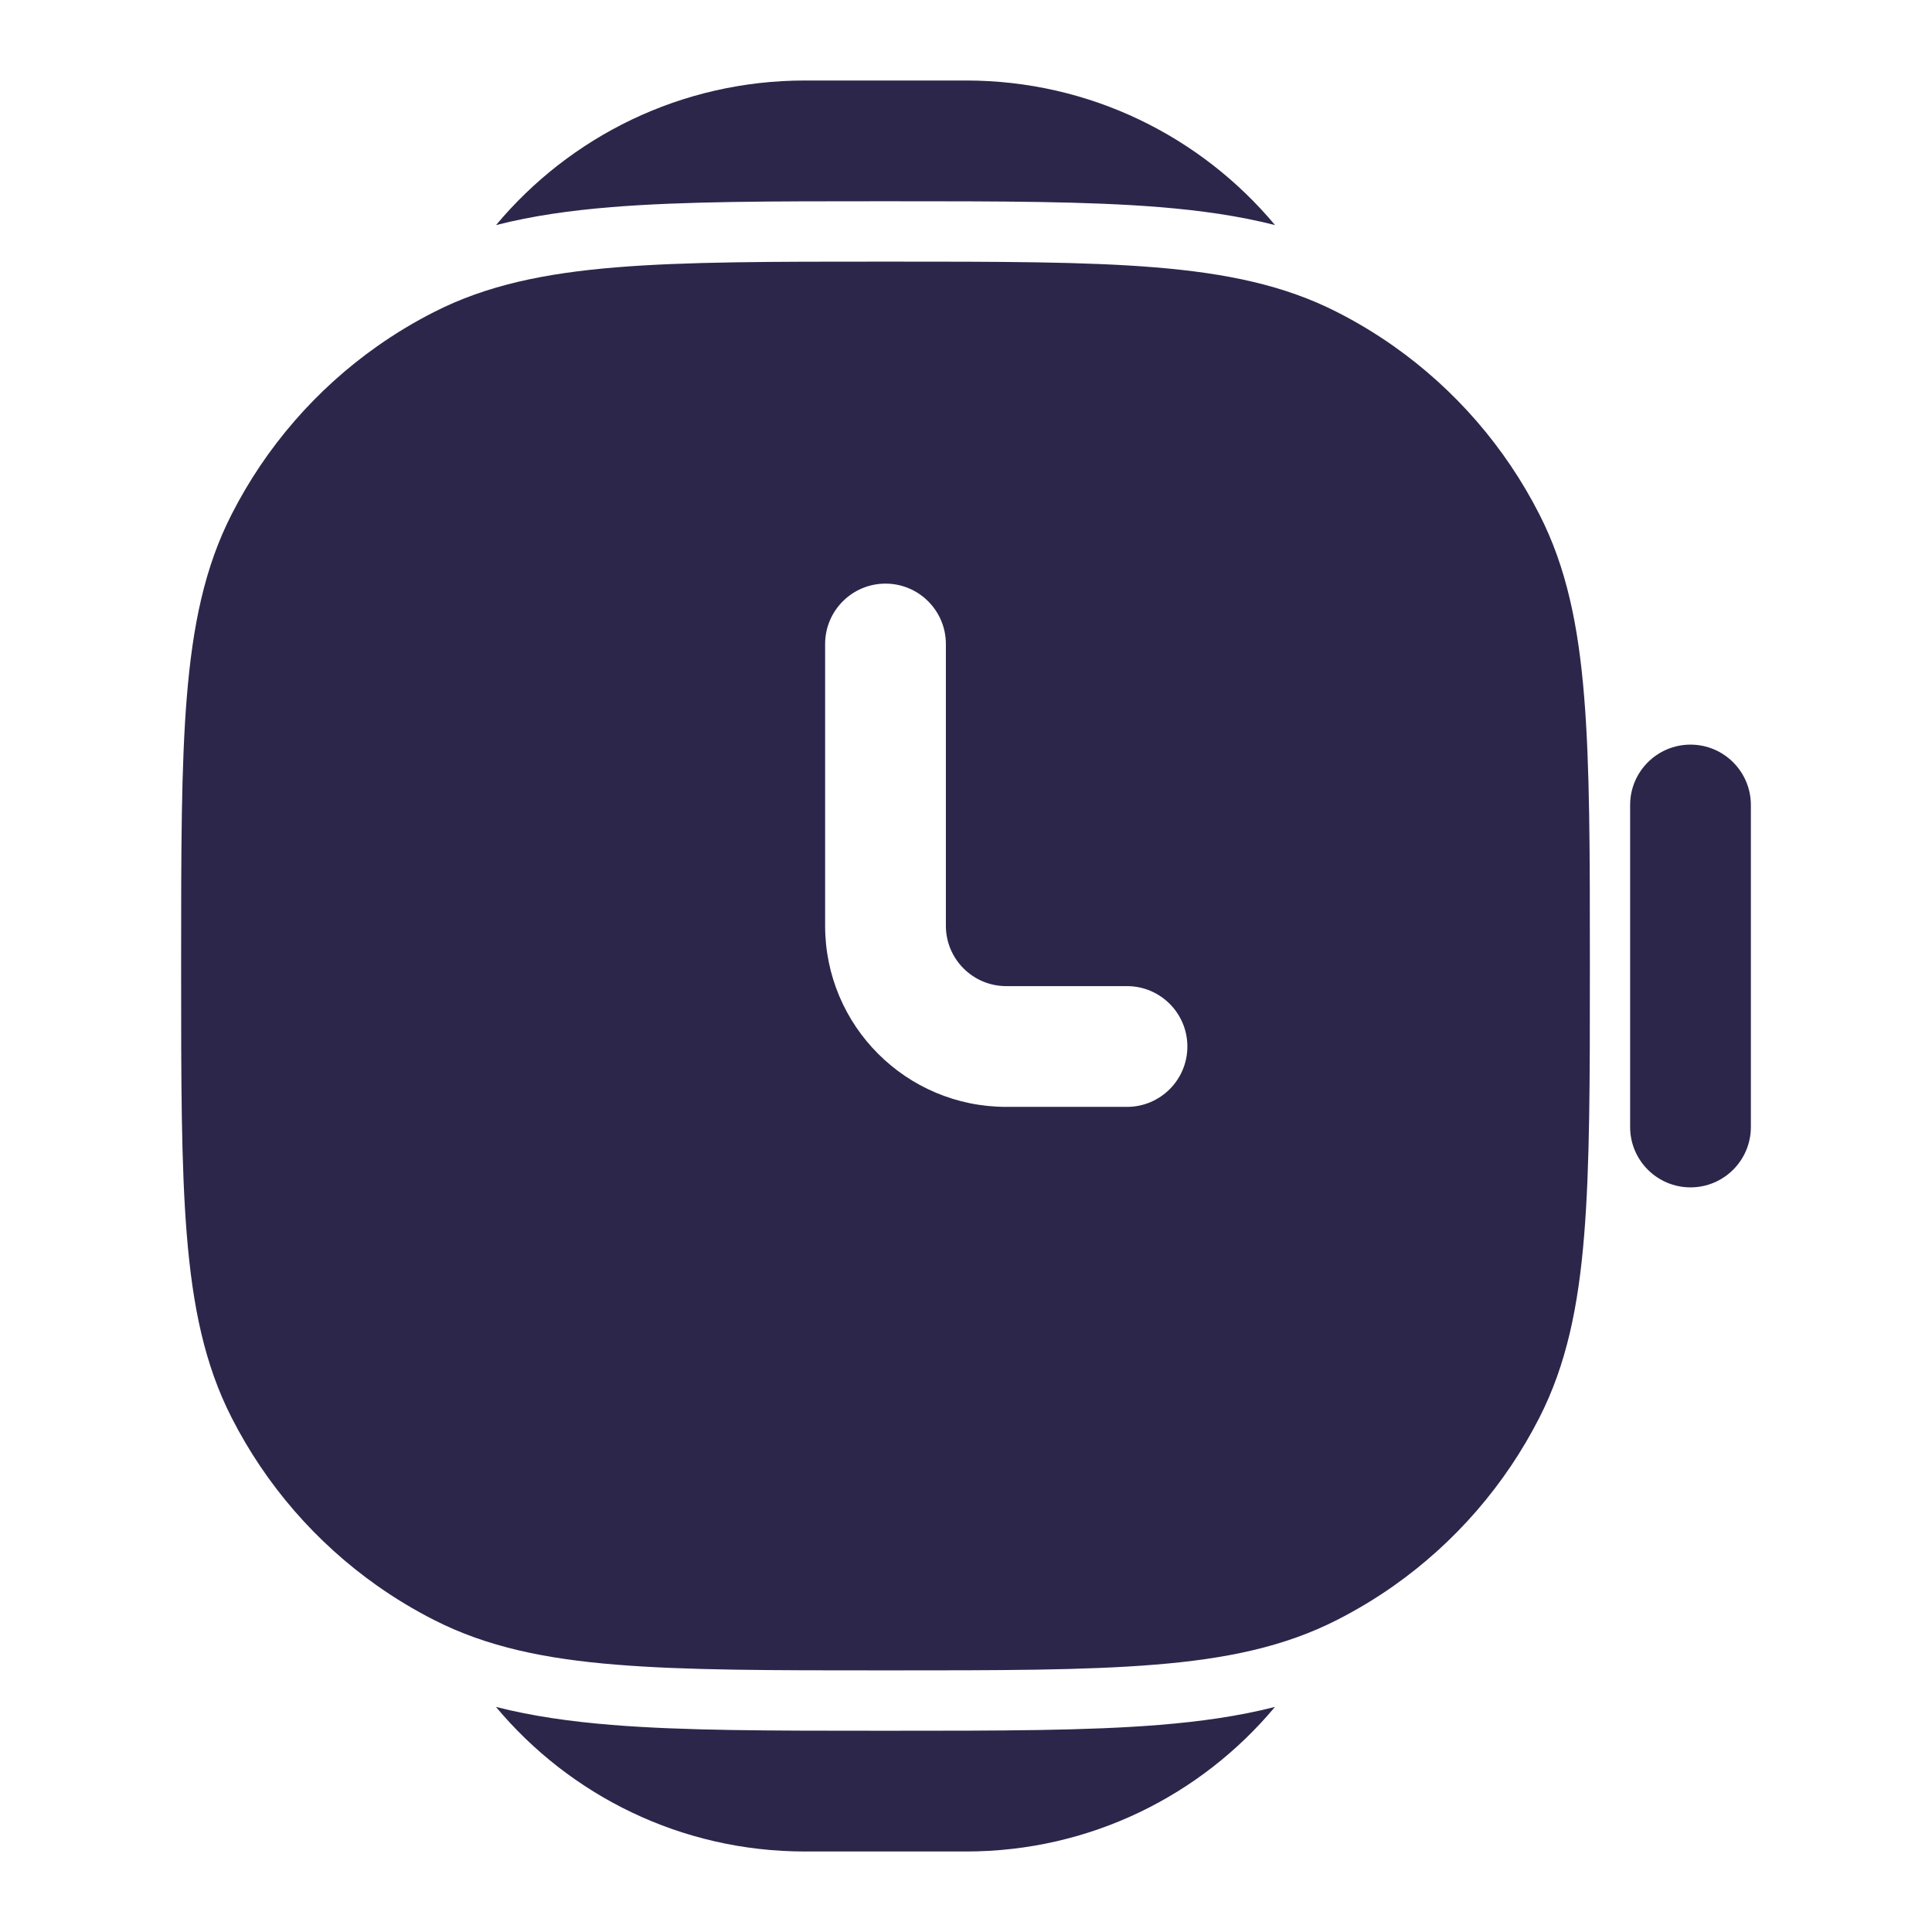 <svg xmlns="http://www.w3.org/2000/svg" width="24" height="24" viewBox="0 0 24 24">
  <defs/>
  <path fill="#2D264B" d="M15.839,2.796 C15.384,2.68 14.908,2.614 14.406,2.573 C13.511,2.5 12.41,2.5 11.063,2.5 L10.937,2.5 C9.59,2.5 8.489,2.5 7.594,2.573 C7.092,2.614 6.616,2.68 6.162,2.796 C7.079,1.698 8.458,1 10,1 L12,1 C13.542,1 14.921,1.698 15.839,2.796 Z"/>
  <path fill="#2D264B" d="M6.161,21.204 C6.616,21.32 7.092,21.386 7.594,21.427 C8.489,21.5 9.59,21.5 10.937,21.5 L11.063,21.5 C12.41,21.5 13.511,21.5 14.406,21.427 C14.908,21.386 15.384,21.32 15.838,21.204 C14.921,22.302 13.542,23 12,23 L10,23 C8.458,23 7.079,22.302 6.161,21.204 Z"/>
  <path fill="#2D264B" d="M10.966,3.25 L11.034,3.25 C12.406,3.25 13.481,3.25 14.345,3.321 C15.225,3.393 15.952,3.541 16.61,3.877 C16.856,4.002 17.091,4.144 17.314,4.301 C18.075,4.838 18.697,5.553 19.123,6.39 C19.459,7.048 19.608,7.775 19.679,8.655 C19.75,9.519 19.75,10.595 19.75,11.966 L19.75,12.034 C19.75,13.405 19.75,14.481 19.679,15.345 C19.608,16.225 19.459,16.952 19.123,17.61 C18.697,18.447 18.074,19.163 17.314,19.699 C17.091,19.856 16.856,19.998 16.61,20.123 C15.952,20.459 15.225,20.608 14.345,20.679 C13.481,20.75 12.405,20.75 11.034,20.75 L10.966,20.75 C9.595,20.75 8.519,20.75 7.655,20.679 C6.775,20.608 6.048,20.459 5.39,20.123 C5.144,19.998 4.909,19.856 4.686,19.699 C3.925,19.162 3.303,18.447 2.877,17.61 C2.541,16.952 2.393,16.225 2.321,15.345 C2.25,14.481 2.25,13.406 2.25,12.034 L2.25,11.966 C2.25,10.594 2.25,9.519 2.321,8.655 C2.393,7.775 2.541,7.048 2.877,6.39 C3.303,5.553 3.926,4.837 4.686,4.301 C4.909,4.144 5.144,4.002 5.39,3.877 C6.048,3.541 6.775,3.393 7.655,3.321 C8.519,3.25 9.594,3.25 10.966,3.25 L10.966,3.25 Z M11.75,8 C11.75,7.586 11.414,7.25 11,7.25 C10.586,7.25 10.25,7.586 10.25,8 L10.25,11.5 C10.25,12.743 11.257,13.75 12.5,13.75 L14,13.75 C14.414,13.75 14.75,13.414 14.75,13 C14.75,12.586 14.414,12.25 14,12.25 L12.5,12.25 C12.086,12.25 11.75,11.914 11.75,11.5 Z"/>
  <path fill="#2D264B" d="M21.75,10 C21.75,9.586 21.414,9.25 21,9.25 C20.586,9.25 20.25,9.586 20.25,10 L20.25,14 C20.25,14.414 20.586,14.75 21,14.75 C21.414,14.75 21.75,14.414 21.75,14 L21.75,10 Z"/>
</svg>

